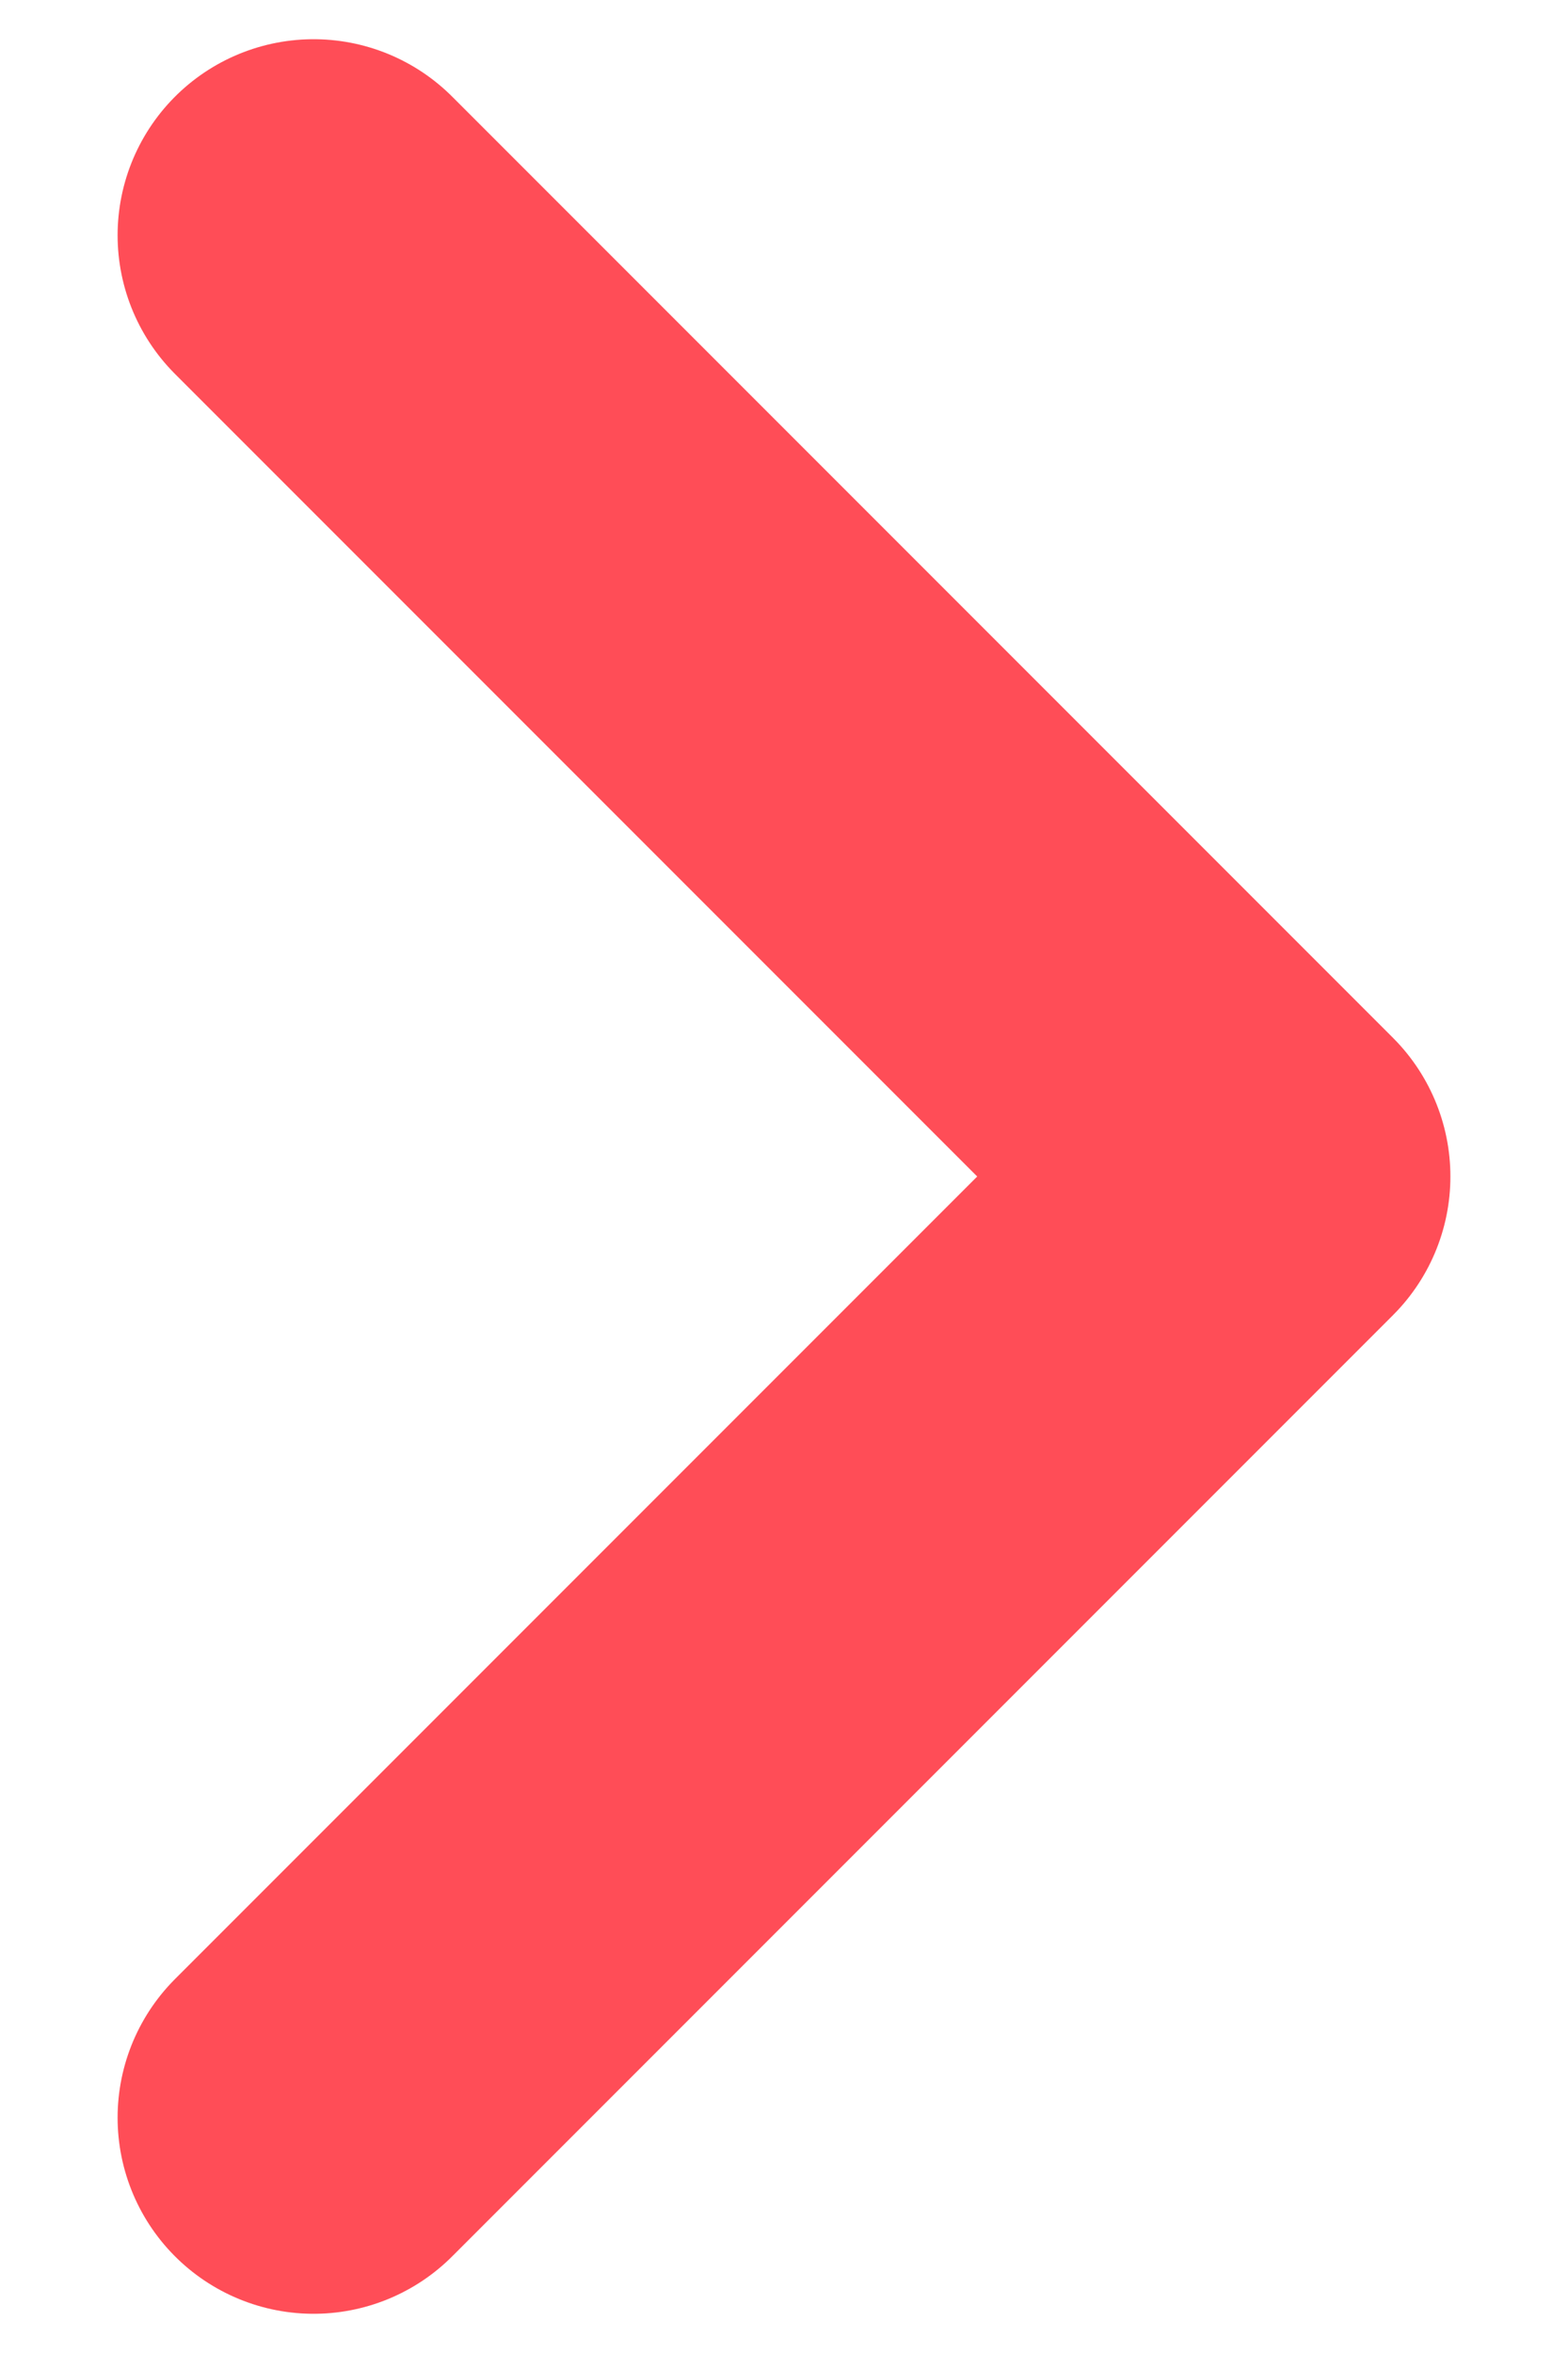 <svg width="8" height="12" viewBox="0 0 8 12" fill="none" xmlns="http://www.w3.org/2000/svg">
<path d="M1.6 1.2L6.4 6L1.6 10.8" stroke="#FF4D57" stroke-width="2" stroke-linecap="round" stroke-linejoin="round"/>
</svg>
